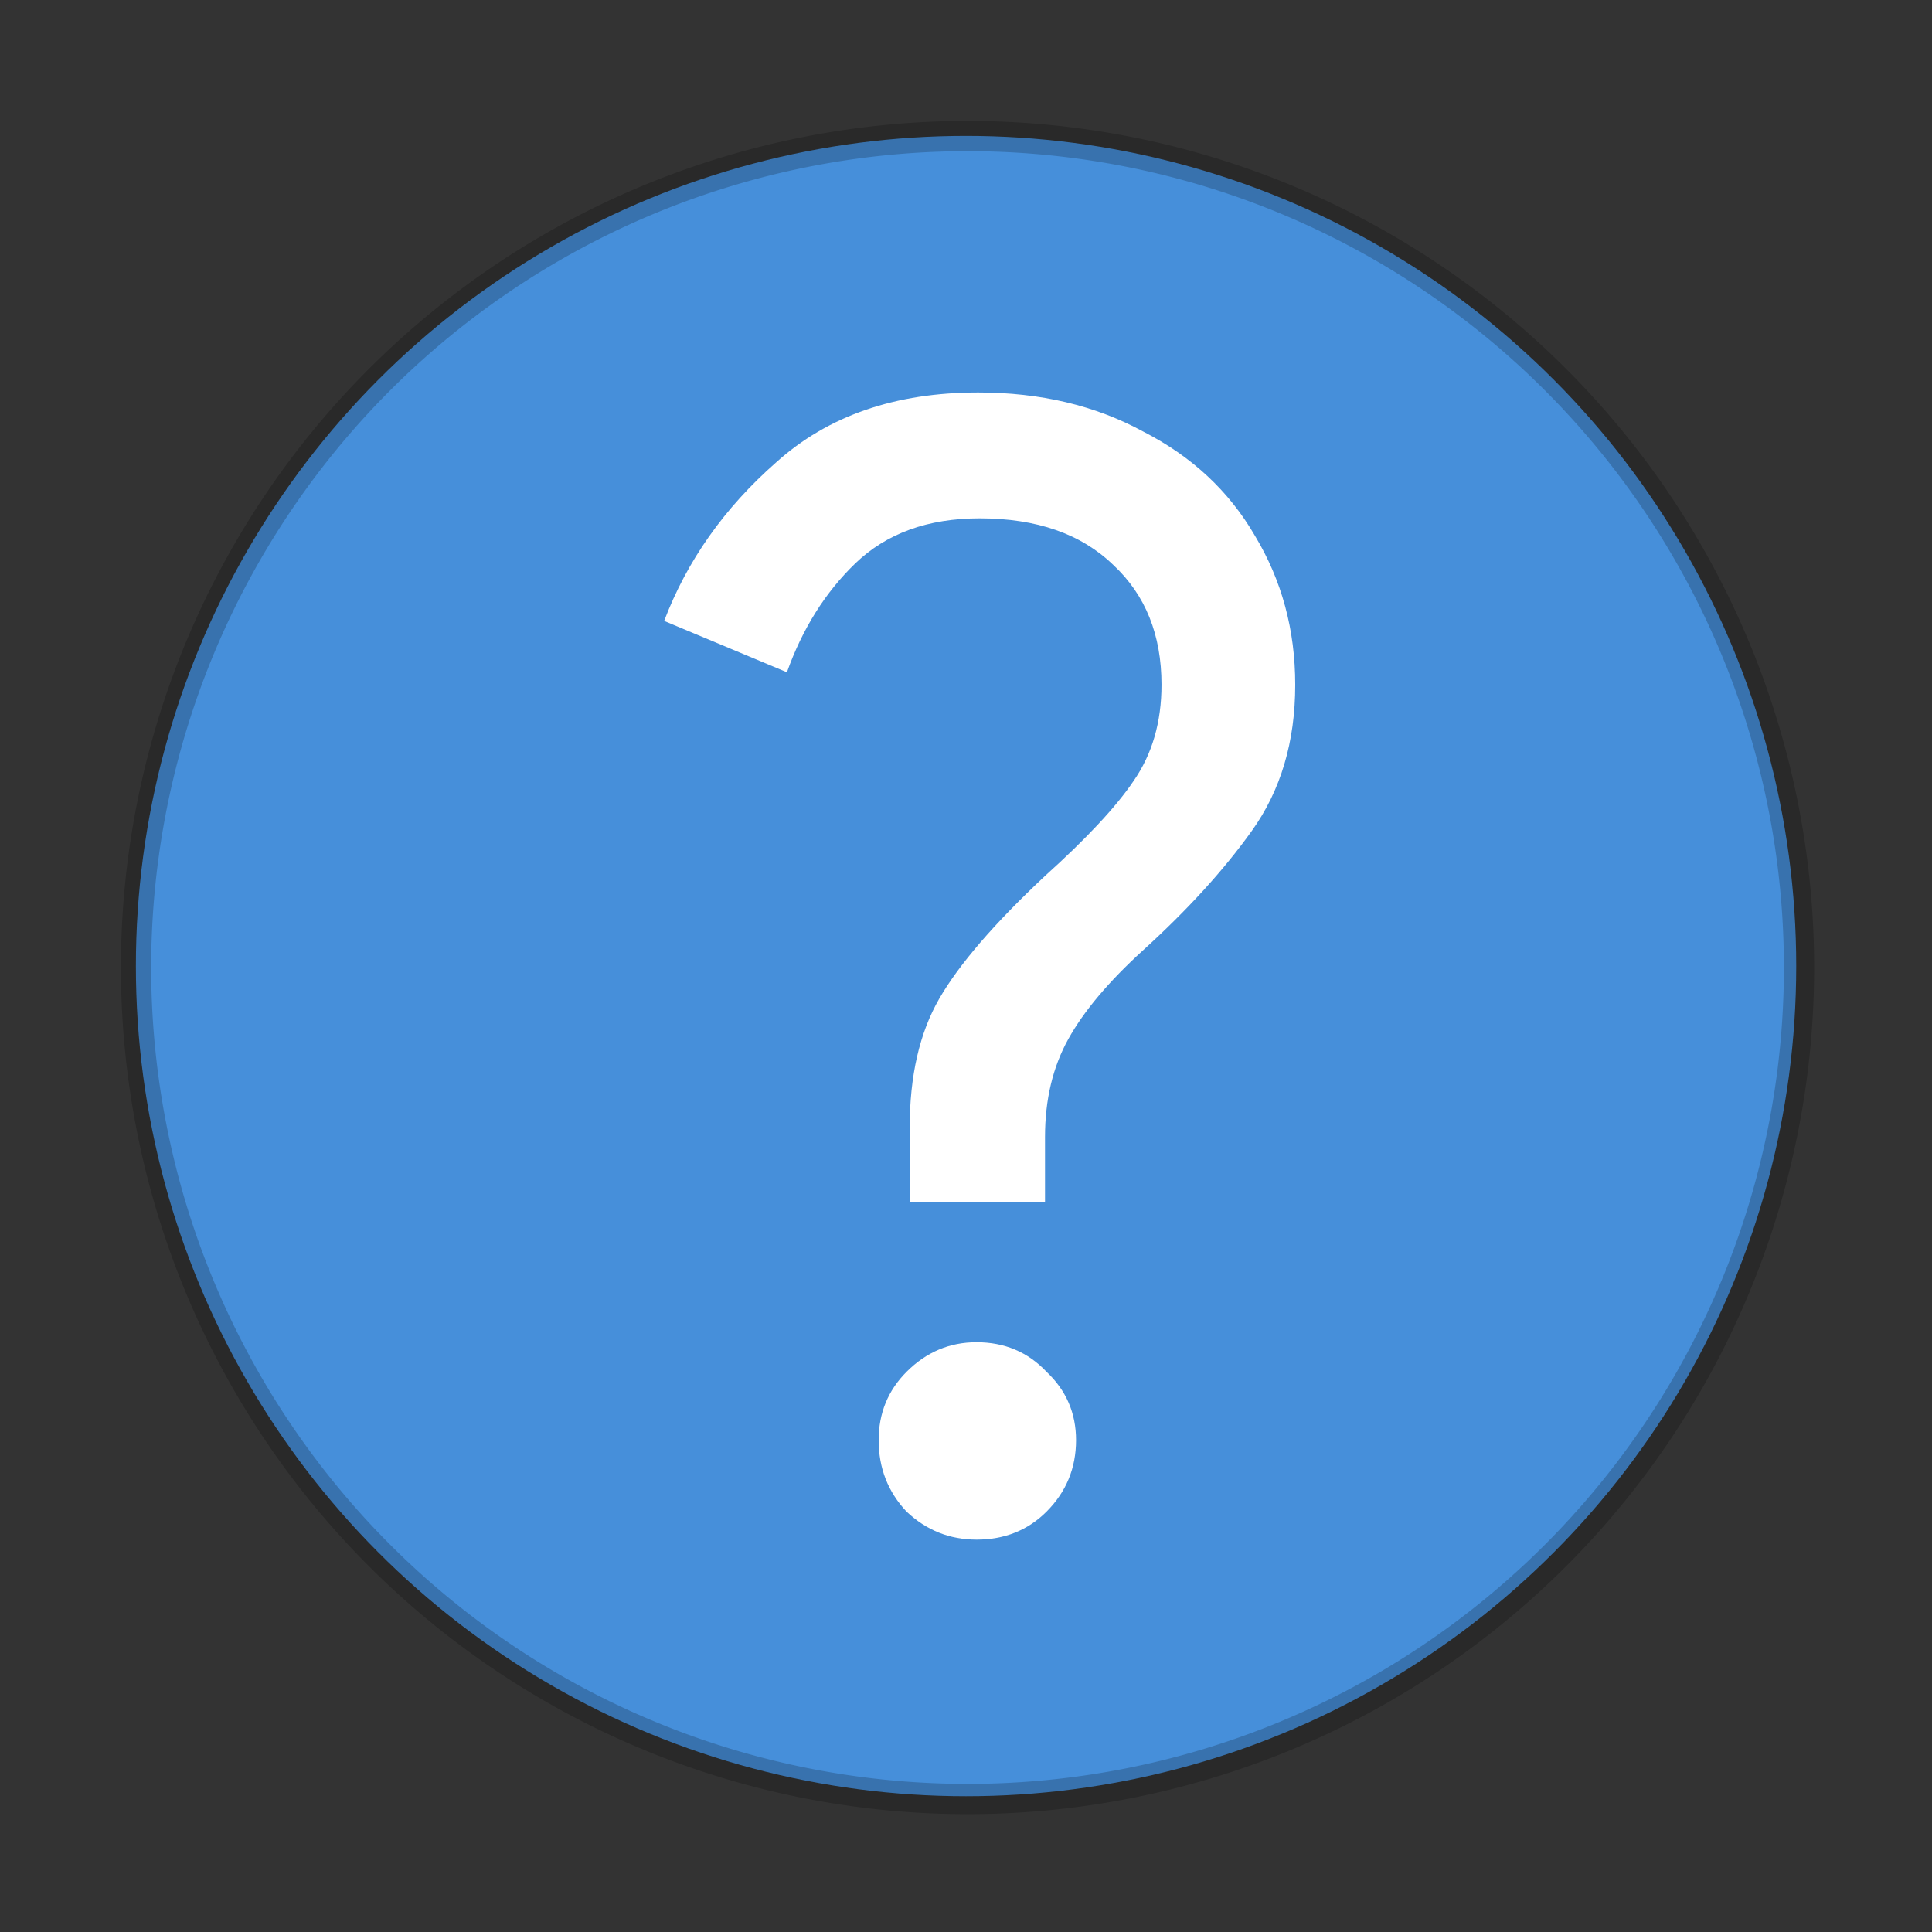 <?xml version="1.0" encoding="UTF-8" standalone="no"?>
<!-- Created with Inkscape (http://www.inkscape.org/) -->

<svg
   width="64"
   height="64"
   viewBox="0 0 16.933 16.933"
   version="1.1"
   id="svg5"
   inkscape:version="1.1.2 (0a00cf5339, 2022-02-04, custom)"
   sodipodi:docname="dialog-question.svg"
   xmlns:inkscape="http://www.inkscape.org/namespaces/inkscape"
   xmlns:sodipodi="http://sodipodi.sourceforge.net/DTD/sodipodi-0.dtd"
   xmlns="http://www.w3.org/2000/svg"
   xmlns:svg="http://www.w3.org/2000/svg">
  <rect x="0" y="0" width="16.933" height="16.933" fill="#333333" stroke="none"/>
  <sodipodi:namedview
     id="namedview7"
     pagecolor="#ffffff"
     bordercolor="#666666"
     borderopacity="1.0"
     inkscape:pageshadow="2"
     inkscape:pageopacity="0.0"
     inkscape:pagecheckerboard="0"
     inkscape:document-units="px"
     showgrid="false"
     units="px"
     height="64px"
     inkscape:zoom="6.4140625"
     inkscape:cx="24.711328"
     inkscape:cy="47.62972"
     inkscape:window-width="1920"
     inkscape:window-height="1011"
     inkscape:window-x="0"
     inkscape:window-y="32"
     inkscape:window-maximized="1"
     inkscape:current-layer="svg5" />
  <defs
     id="defs2" />
  <circle
     style="opacity:1;fill:#468fda;fill-opacity:1;stroke-width:0.512;stroke-linejoin:round"
     id="path24384"
     cx="8.467"
     cy="8.467"
     r="7.276" />
  <path
     d="m 7.973,9.884 c 0,-0.454 0.086,-0.831 0.259,-1.131 C 8.405,8.453 8.714,8.094 9.159,7.677 9.522,7.35 9.781,7.073 9.935,6.845 10.099,6.609 10.18,6.328 10.18,6.001 10.18,5.565 10.04,5.215 9.758,4.952 9.476,4.679 9.086,4.543 8.586,4.543 c -0.454,0 -0.817,0.132 -1.09,0.395 C 7.233,5.192 7.033,5.51 6.897,5.892 L 5.821,5.442 C 6.021,4.915 6.348,4.452 6.802,4.053 7.256,3.644 7.846,3.44 8.573,3.44 c 0.545,0 1.026,0.114 1.444,0.341 0.427,0.218 0.754,0.522 0.981,0.913 0.236,0.391 0.354,0.826 0.354,1.308 0,0.5 -0.127,0.926 -0.381,1.281 C 10.725,7.627 10.407,7.976 10.017,8.33 9.717,8.603 9.499,8.862 9.363,9.107 9.227,9.352 9.159,9.638 9.159,9.965 V 10.537 H 7.973 Z M 8.559,13.494 c -0.236,0 -0.44,-0.082 -0.613,-0.245 -0.163,-0.173 -0.245,-0.381 -0.245,-0.627 0,-0.236 0.082,-0.436 0.245,-0.599 0.173,-0.173 0.377,-0.259 0.613,-0.259 0.245,0 0.45,0.086 0.613,0.259 0.173,0.163 0.259,0.363 0.259,0.599 0,0.245 -0.086,0.454 -0.259,0.627 C 9.009,13.412 8.804,13.494 8.559,13.494 Z"
     style="font-size:12.19px;line-height:1.25;font-family:'Google Sans';-inkscape-font-specification:'Google Sans';fill:#ffffff;stroke-width:0.09"
     id="path43341" />
  <path
     id="path7088"
     style="opacity:0.2;fill:#000000;fill-opacity:1;stroke-width:2;stroke-linejoin:round"
     d="M 32 4 A 28 28 0 0 0 4 32 A 28 28 0 0 0 32 60 A 28 28 0 0 0 60 32 A 28 28 0 0 0 32 4 z M 32 5 A 27 27 0 0 1 59 32 A 27 27 0 0 1 32 59 A 27 27 0 0 1 5 32 A 27 27 0 0 1 32 5 z "
     transform="scale(0.265)" />
</svg>
